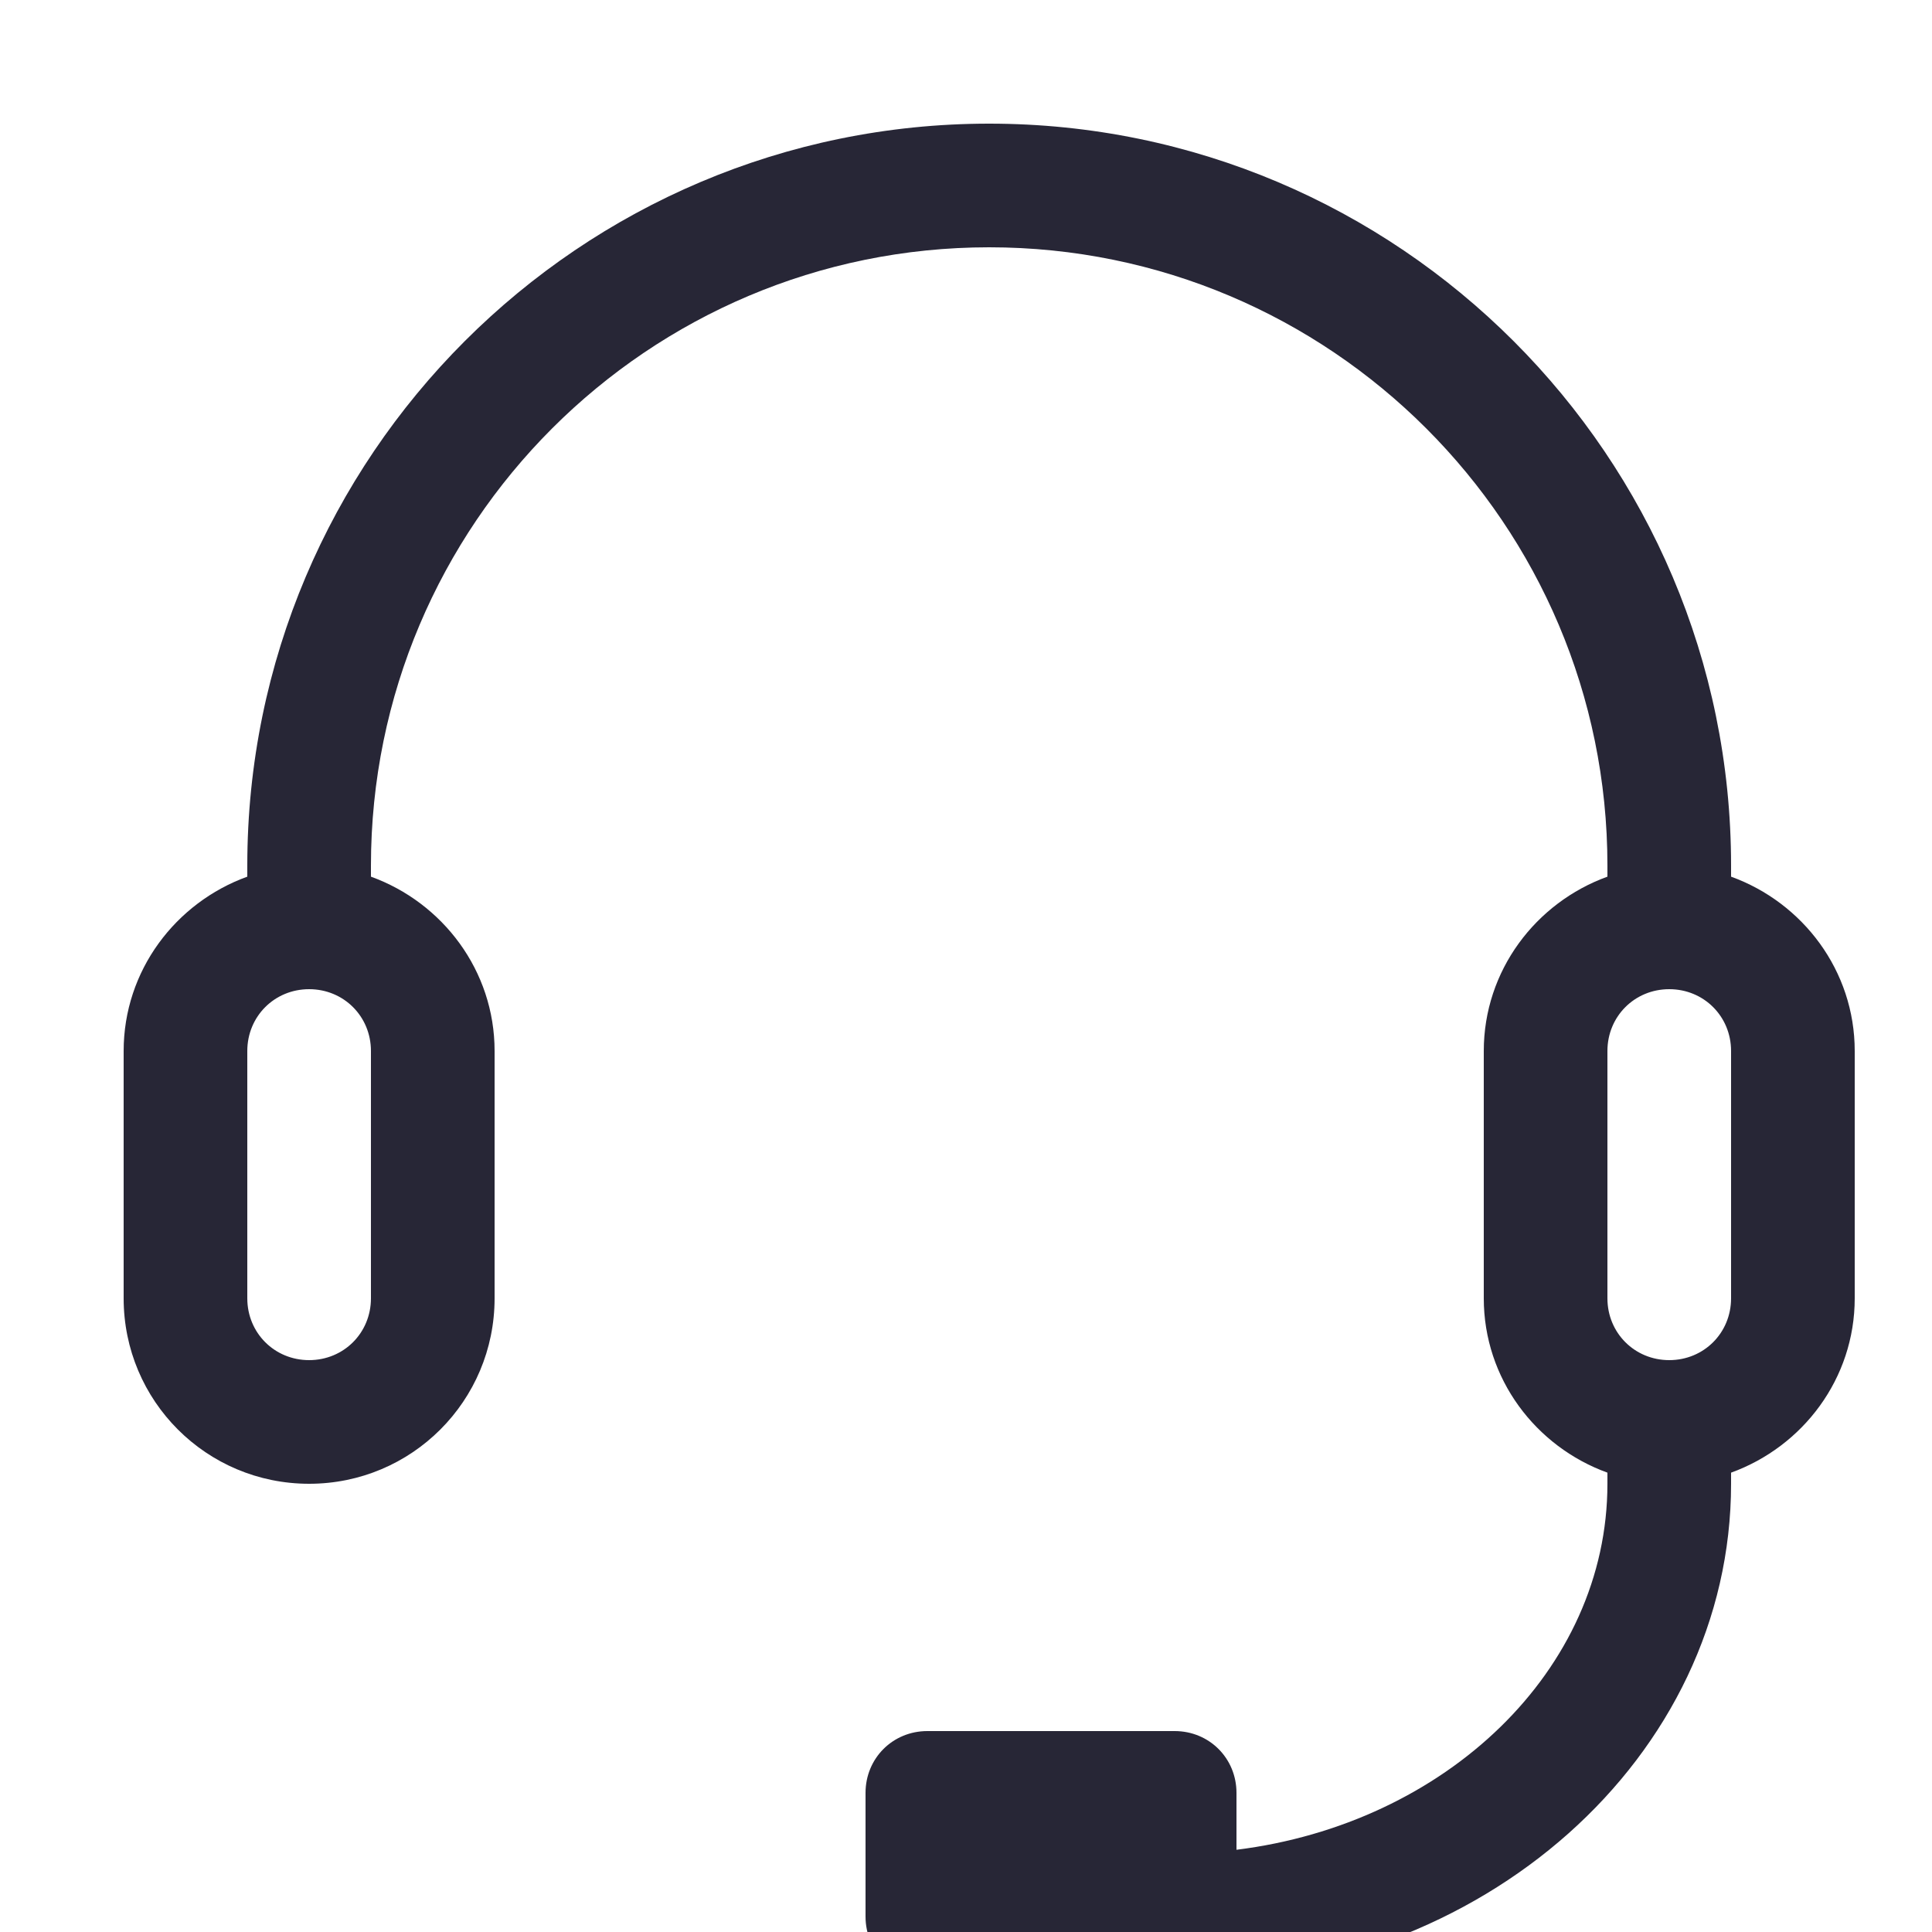 <?xml version="1.0" standalone="no"?><!DOCTYPE svg PUBLIC "-//W3C//DTD SVG 1.1//EN" "http://www.w3.org/Graphics/SVG/1.1/DTD/svg11.dtd"><svg width="16" height="16" viewBox="0 0 16 16" version="1.1" xmlns="http://www.w3.org/2000/svg" xmlns:xlink="http://www.w3.org/1999/xlink"><defs><style type="text/css"><![CDATA[
@font-face { font-family: ifont; src: url(http://at.alicdn.com/t/font_1442373896_4754455.eot?#iefix) format(embedded-opentype), url(http://at.alicdn.com/t/font_1442373896_4754455.woff) format(woff), url(http://at.alicdn.com/t/font_1442373896_4754455.ttf) format(truetype), url(http://at.alicdn.com/t/font_1442373896_4754455.svg#ifont) format(svg); }

]]></style></defs><g class="transform-group"><g transform="scale(0.016, 0.016)"><path d="M832 762.24 832 768c0 96.64-83.84 176-192 189.44L640 928c0-17.92-14.08-32-32-32l-128 0C462.08 896 448 910.08 448 928l0 64C448 1009.92 462.08 1024 480 1024l128 0c159.36 0 288-114.56 288-256l0-5.76M896 762.24c37.12-13.44 64-48.64 64-90.24l0-128c0-41.6-26.88-76.8-64-90.24L896 448c0-211.84-172.16-384-384-384C300.16 64 128 236.16 128 448l0 5.76C90.88 467.2 64 502.4 64 544l0 128C64 725.12 106.88 768 160 768S256 725.12 256 672l0-128c0-41.6-26.88-76.8-64-90.24L192 448c0-176.64 143.36-320 320-320 176.64 0 320 143.36 320 320l0 5.76c-37.12 13.44-64 48.64-64 90.24l0 128c0 41.6 26.88 76.8 64 90.24M192 672C192 689.92 177.92 704 160 704S128 689.92 128 672l0-128C128 526.08 142.08 512 160 512S192 526.08 192 544L192 672zM896 672c0 17.92-14.08 32-32 32S832 689.92 832 672l0-128C832 526.08 846.08 512 864 512S896 526.08 896 544L896 672z" fill="#272636"></path></g></g></svg>